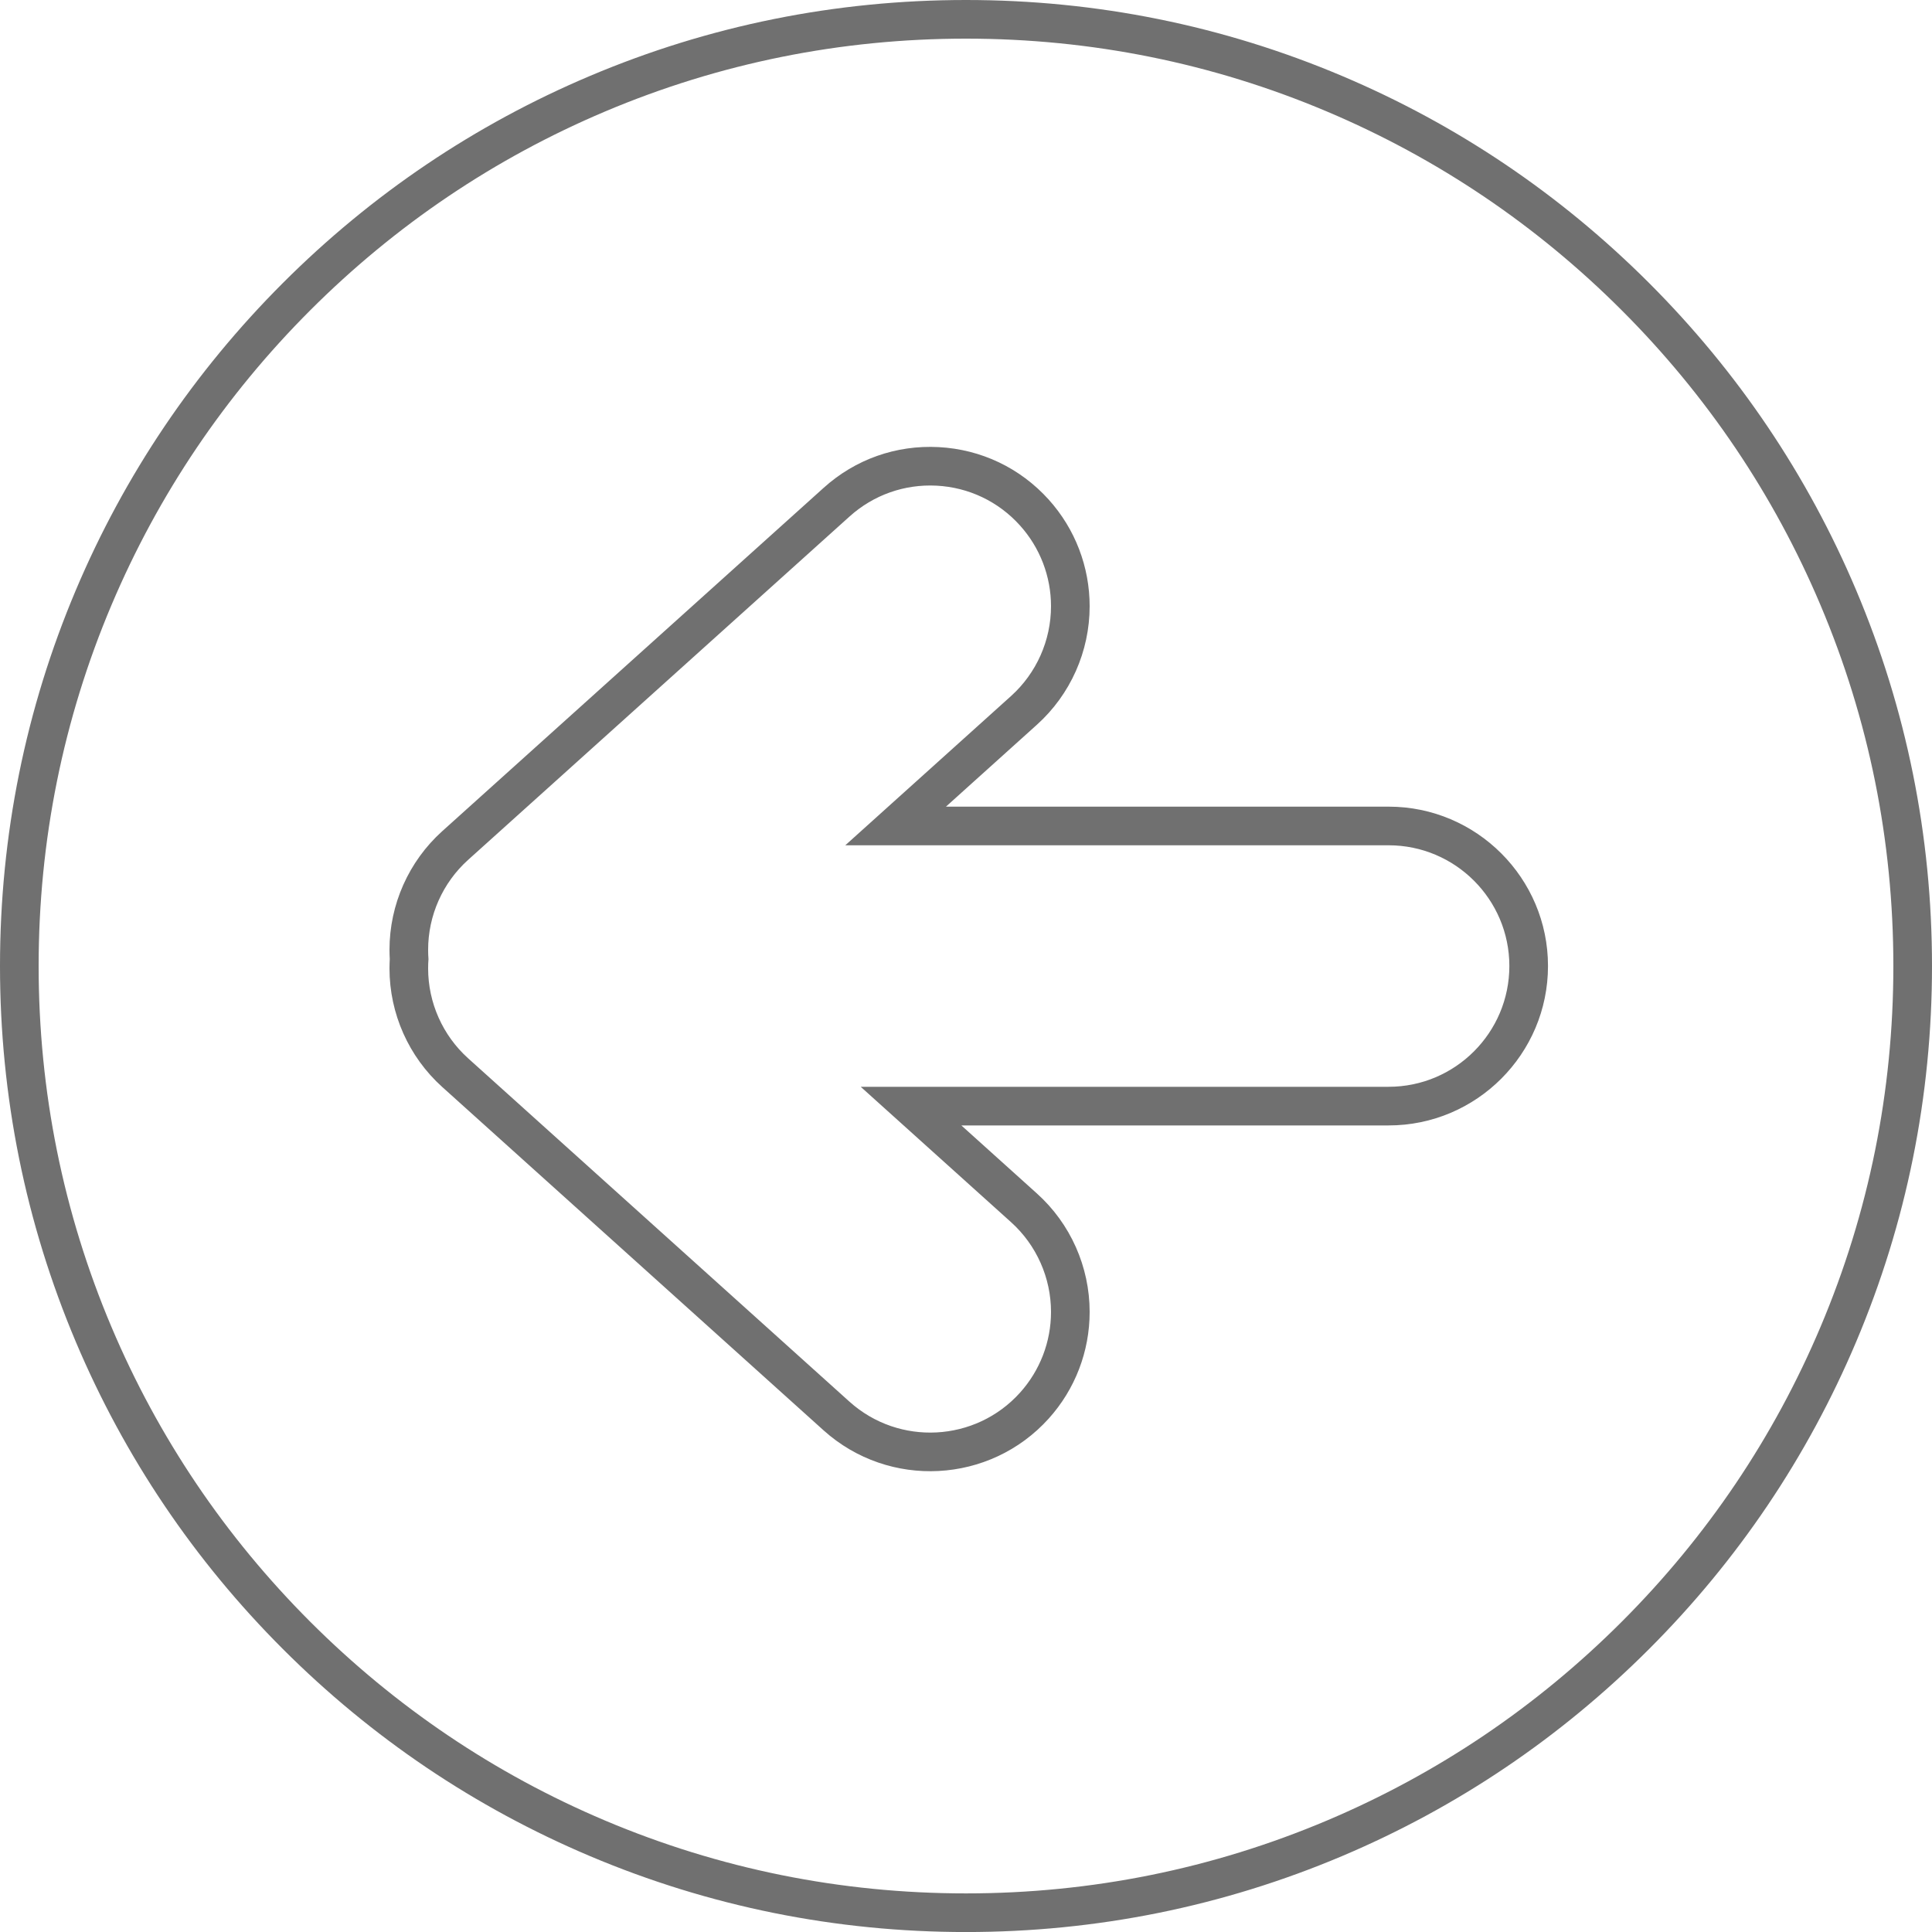 <svg xmlns="http://www.w3.org/2000/svg" width="50" height="50" viewBox="0 0 50 50">
  <g id="baxk" transform="translate(50 0.001) rotate(90)" fill="none">
    <path d="M25,50A25.007,25.007,0,0,1,15.268,1.965,25.007,25.007,0,0,1,34.73,48.036,24.843,24.843,0,0,1,25,50Zm-.179-11.09h0c.078.006.157.009.243.009a3.131,3.131,0,0,0,2.324-1.034l8.887-9.869a3.125,3.125,0,0,0-4.645-4.182l-3.5,3.892V14.063a3.125,3.125,0,0,0-6.25,0V28.124l-3.863-4.29a3.125,3.125,0,1,0-4.645,4.181l8.887,9.87a3.132,3.132,0,0,0,2.325,1.034C24.663,38.92,24.744,38.917,24.82,38.911Z" stroke="none"/>
    <path d="M 24.999 49 C 28.24 49 31.383 48.366 34.341 47.115 C 37.199 45.906 39.765 44.175 41.97 41.971 C 44.174 39.766 45.905 37.2 47.114 34.342 C 48.365 31.383 49 28.241 49 25 C 49 21.76 48.365 18.617 47.114 15.659 C 45.905 12.801 44.174 10.234 41.97 8.03 C 39.765 5.825 37.199 4.094 34.341 2.886 C 31.383 1.634 28.24 1 24.999 1 C 21.759 1 18.616 1.634 15.658 2.886 C 12.8 4.094 10.233 5.825 8.029 8.03 C 5.824 10.234 4.094 12.801 2.885 15.659 C 1.634 18.617 0.999 21.76 0.999 25 C 0.999 28.241 1.634 31.383 2.885 34.342 C 4.094 37.2 5.824 39.766 8.029 41.971 C 10.233 44.175 12.8 45.906 15.658 47.115 C 18.616 48.366 21.759 49 24.999 49 M 24.82 39.913 C 24.742 39.917 24.661 39.92 24.578 39.92 C 23.409 39.92 22.291 39.422 21.51 38.555 L 12.624 28.684 C 11.886 27.866 11.512 26.809 11.57 25.709 C 11.628 24.608 12.11 23.597 12.929 22.859 C 13.688 22.176 14.668 21.8 15.688 21.8 C 16.856 21.8 17.974 22.297 18.755 23.165 L 20.875 25.519 L 20.875 14.062 C 20.875 11.788 22.725 9.938 24.999 9.938 C 27.274 9.938 29.125 11.788 29.125 14.062 L 29.125 25.12 L 30.886 23.165 C 31.666 22.297 32.784 21.8 33.952 21.8 C 34.973 21.8 35.953 22.176 36.711 22.859 C 38.401 24.381 38.538 26.994 37.017 28.685 L 28.13 38.555 C 27.349 39.422 26.231 39.92 25.063 39.92 C 24.979 39.92 24.899 39.917 24.82 39.913 M 24.999 50 C 21.624 50 18.35 49.339 15.268 48.036 C 12.291 46.777 9.618 44.974 7.322 42.678 C 5.026 40.382 3.223 37.708 1.964 34.731 C 0.66 31.649 -0.001 28.375 -0.001 25 C -0.001 21.625 0.66 18.351 1.964 15.269 C 3.223 12.292 5.026 9.619 7.322 7.323 C 9.618 5.027 12.291 3.224 15.268 1.965 C 18.35 0.661 21.624 2.716064386731887e-07 24.999 2.716064386731887e-07 C 28.374 2.716064386731887e-07 31.648 0.661 34.73 1.965 C 37.707 3.224 40.381 5.027 42.677 7.323 C 44.973 9.619 46.776 12.292 48.035 15.269 C 49.338 18.351 50 21.625 50 25 C 50 28.375 49.338 31.649 48.035 34.731 C 46.776 37.708 44.973 40.382 42.677 42.678 C 40.381 44.974 37.707 46.777 34.73 48.036 C 31.648 49.339 28.374 50 24.999 50 Z M 24.82 38.911 L 24.82 38.911 L 24.82 38.911 C 24.898 38.917 24.978 38.92 25.063 38.92 C 25.948 38.92 26.795 38.543 27.387 37.886 L 36.274 28.016 C 37.426 26.735 37.322 24.755 36.042 23.603 C 35.467 23.085 34.725 22.8 33.952 22.8 C 33.067 22.8 32.22 23.177 31.629 23.834 L 28.125 27.725 L 28.125 14.062 C 28.125 12.339 26.723 10.938 24.999 10.938 C 23.276 10.938 21.875 12.339 21.875 14.062 L 21.875 28.124 L 18.012 23.834 C 17.42 23.177 16.573 22.8 15.688 22.8 C 14.915 22.8 14.173 23.085 13.598 23.603 C 12.978 24.161 12.612 24.928 12.568 25.761 C 12.525 26.594 12.808 27.395 13.367 28.015 L 22.253 37.886 C 22.845 38.543 23.692 38.92 24.578 38.92 C 24.663 38.92 24.744 38.917 24.82 38.911 Z" stroke="none" fill="#707070"/>
  </g>
</svg>
